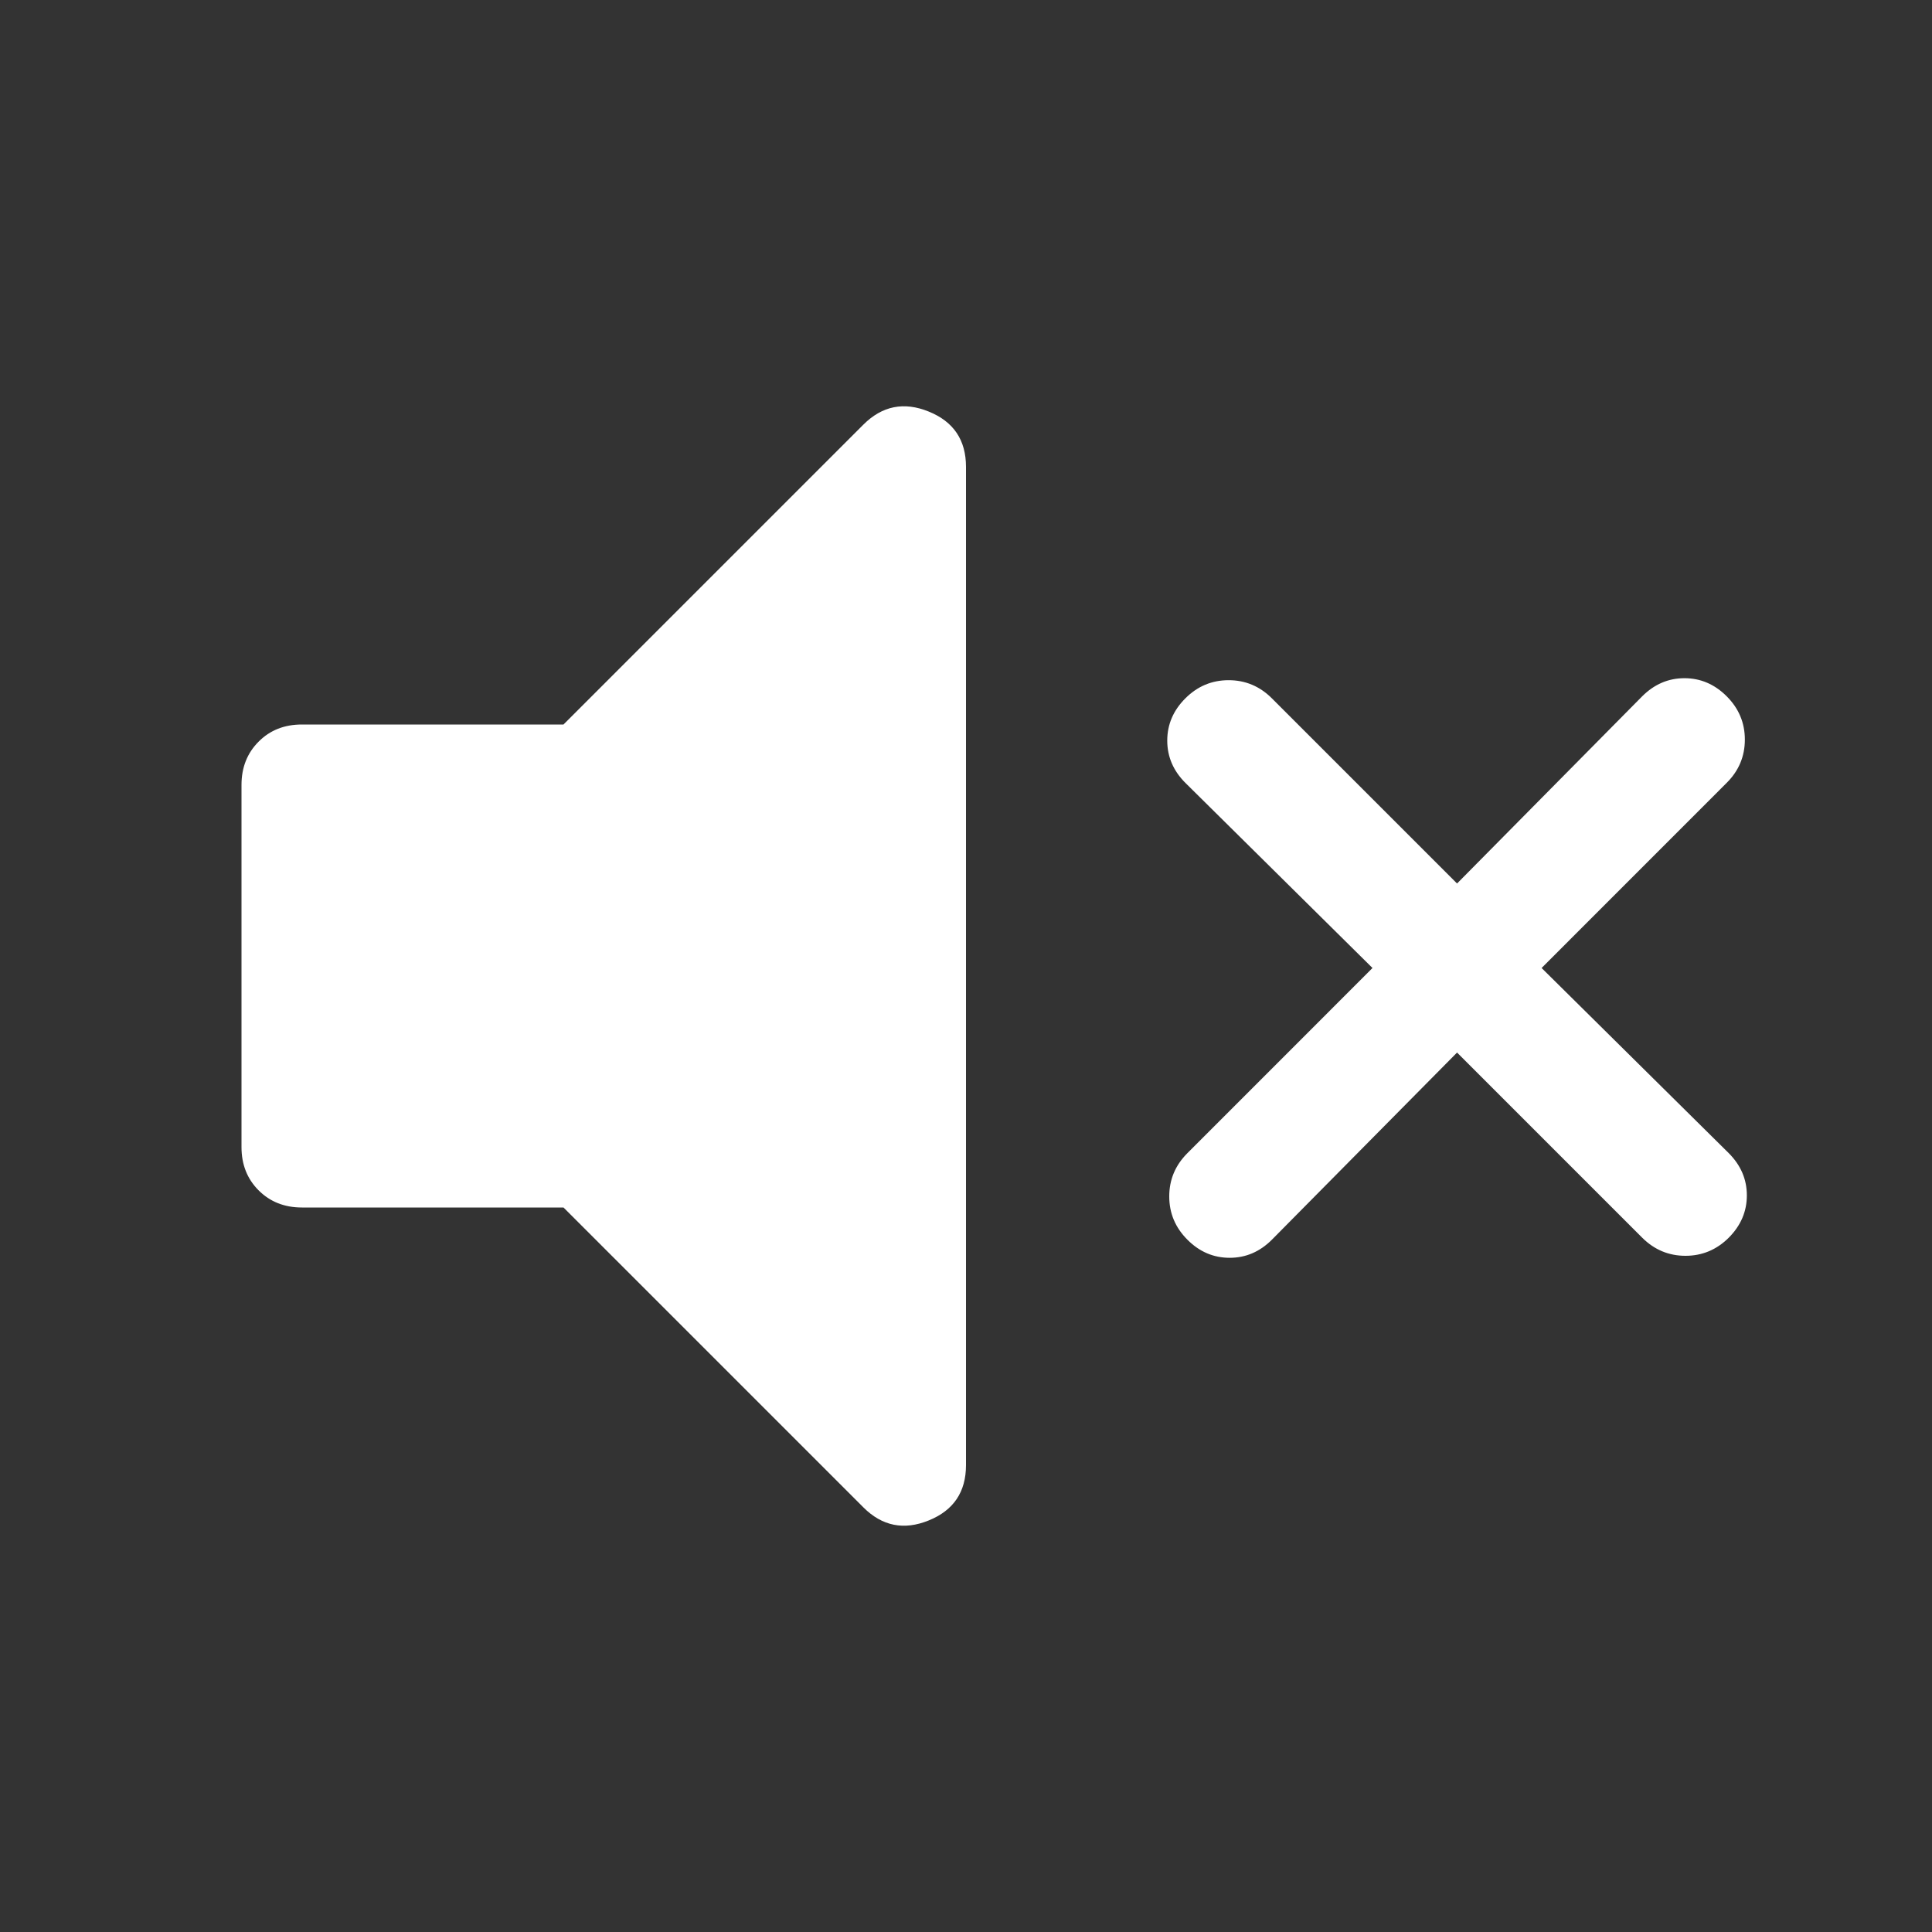 <svg width="30" height="30" viewBox="0 0 30 30" fill="none" xmlns="http://www.w3.org/2000/svg">
<rect x="0" y="0" width="30" height="30" fill="#333333" stroke="none"/>
<path d="M22.625 16.344L19.75 19.25C19.562 19.438 19.344 19.531 19.094 19.531C18.844 19.531 18.625 19.438 18.438 19.25C18.25 19.062 18.156 18.838 18.156 18.578C18.156 18.318 18.25 18.094 18.438 17.906L21.312 15.031L18.406 12.156C18.219 11.969 18.125 11.75 18.125 11.5C18.125 11.25 18.219 11.031 18.406 10.844C18.594 10.656 18.818 10.562 19.078 10.562C19.338 10.562 19.562 10.656 19.75 10.844L22.625 13.719L25.5 10.812C25.688 10.625 25.906 10.531 26.156 10.531C26.406 10.531 26.625 10.625 26.812 10.812C27 11 27.094 11.224 27.094 11.484C27.094 11.745 27 11.969 26.812 12.156L23.938 15.031L26.844 17.906C27.031 18.094 27.125 18.312 27.125 18.562C27.125 18.812 27.031 19.031 26.844 19.219C26.656 19.406 26.432 19.5 26.172 19.5C25.912 19.5 25.688 19.406 25.5 19.219L22.625 16.344ZM8.75 18.75H4.688C4.417 18.75 4.193 18.661 4.016 18.484C3.839 18.307 3.75 18.083 3.75 17.812V12.188C3.75 11.917 3.839 11.693 4.016 11.516C4.193 11.338 4.417 11.25 4.688 11.25H8.75L13.406 6.594C13.698 6.302 14.037 6.234 14.422 6.391C14.807 6.547 15 6.833 15 7.25V22.75C15 23.167 14.807 23.453 14.422 23.609C14.037 23.766 13.698 23.698 13.406 23.406L8.75 18.75Z" fill="white"/>
</svg>
